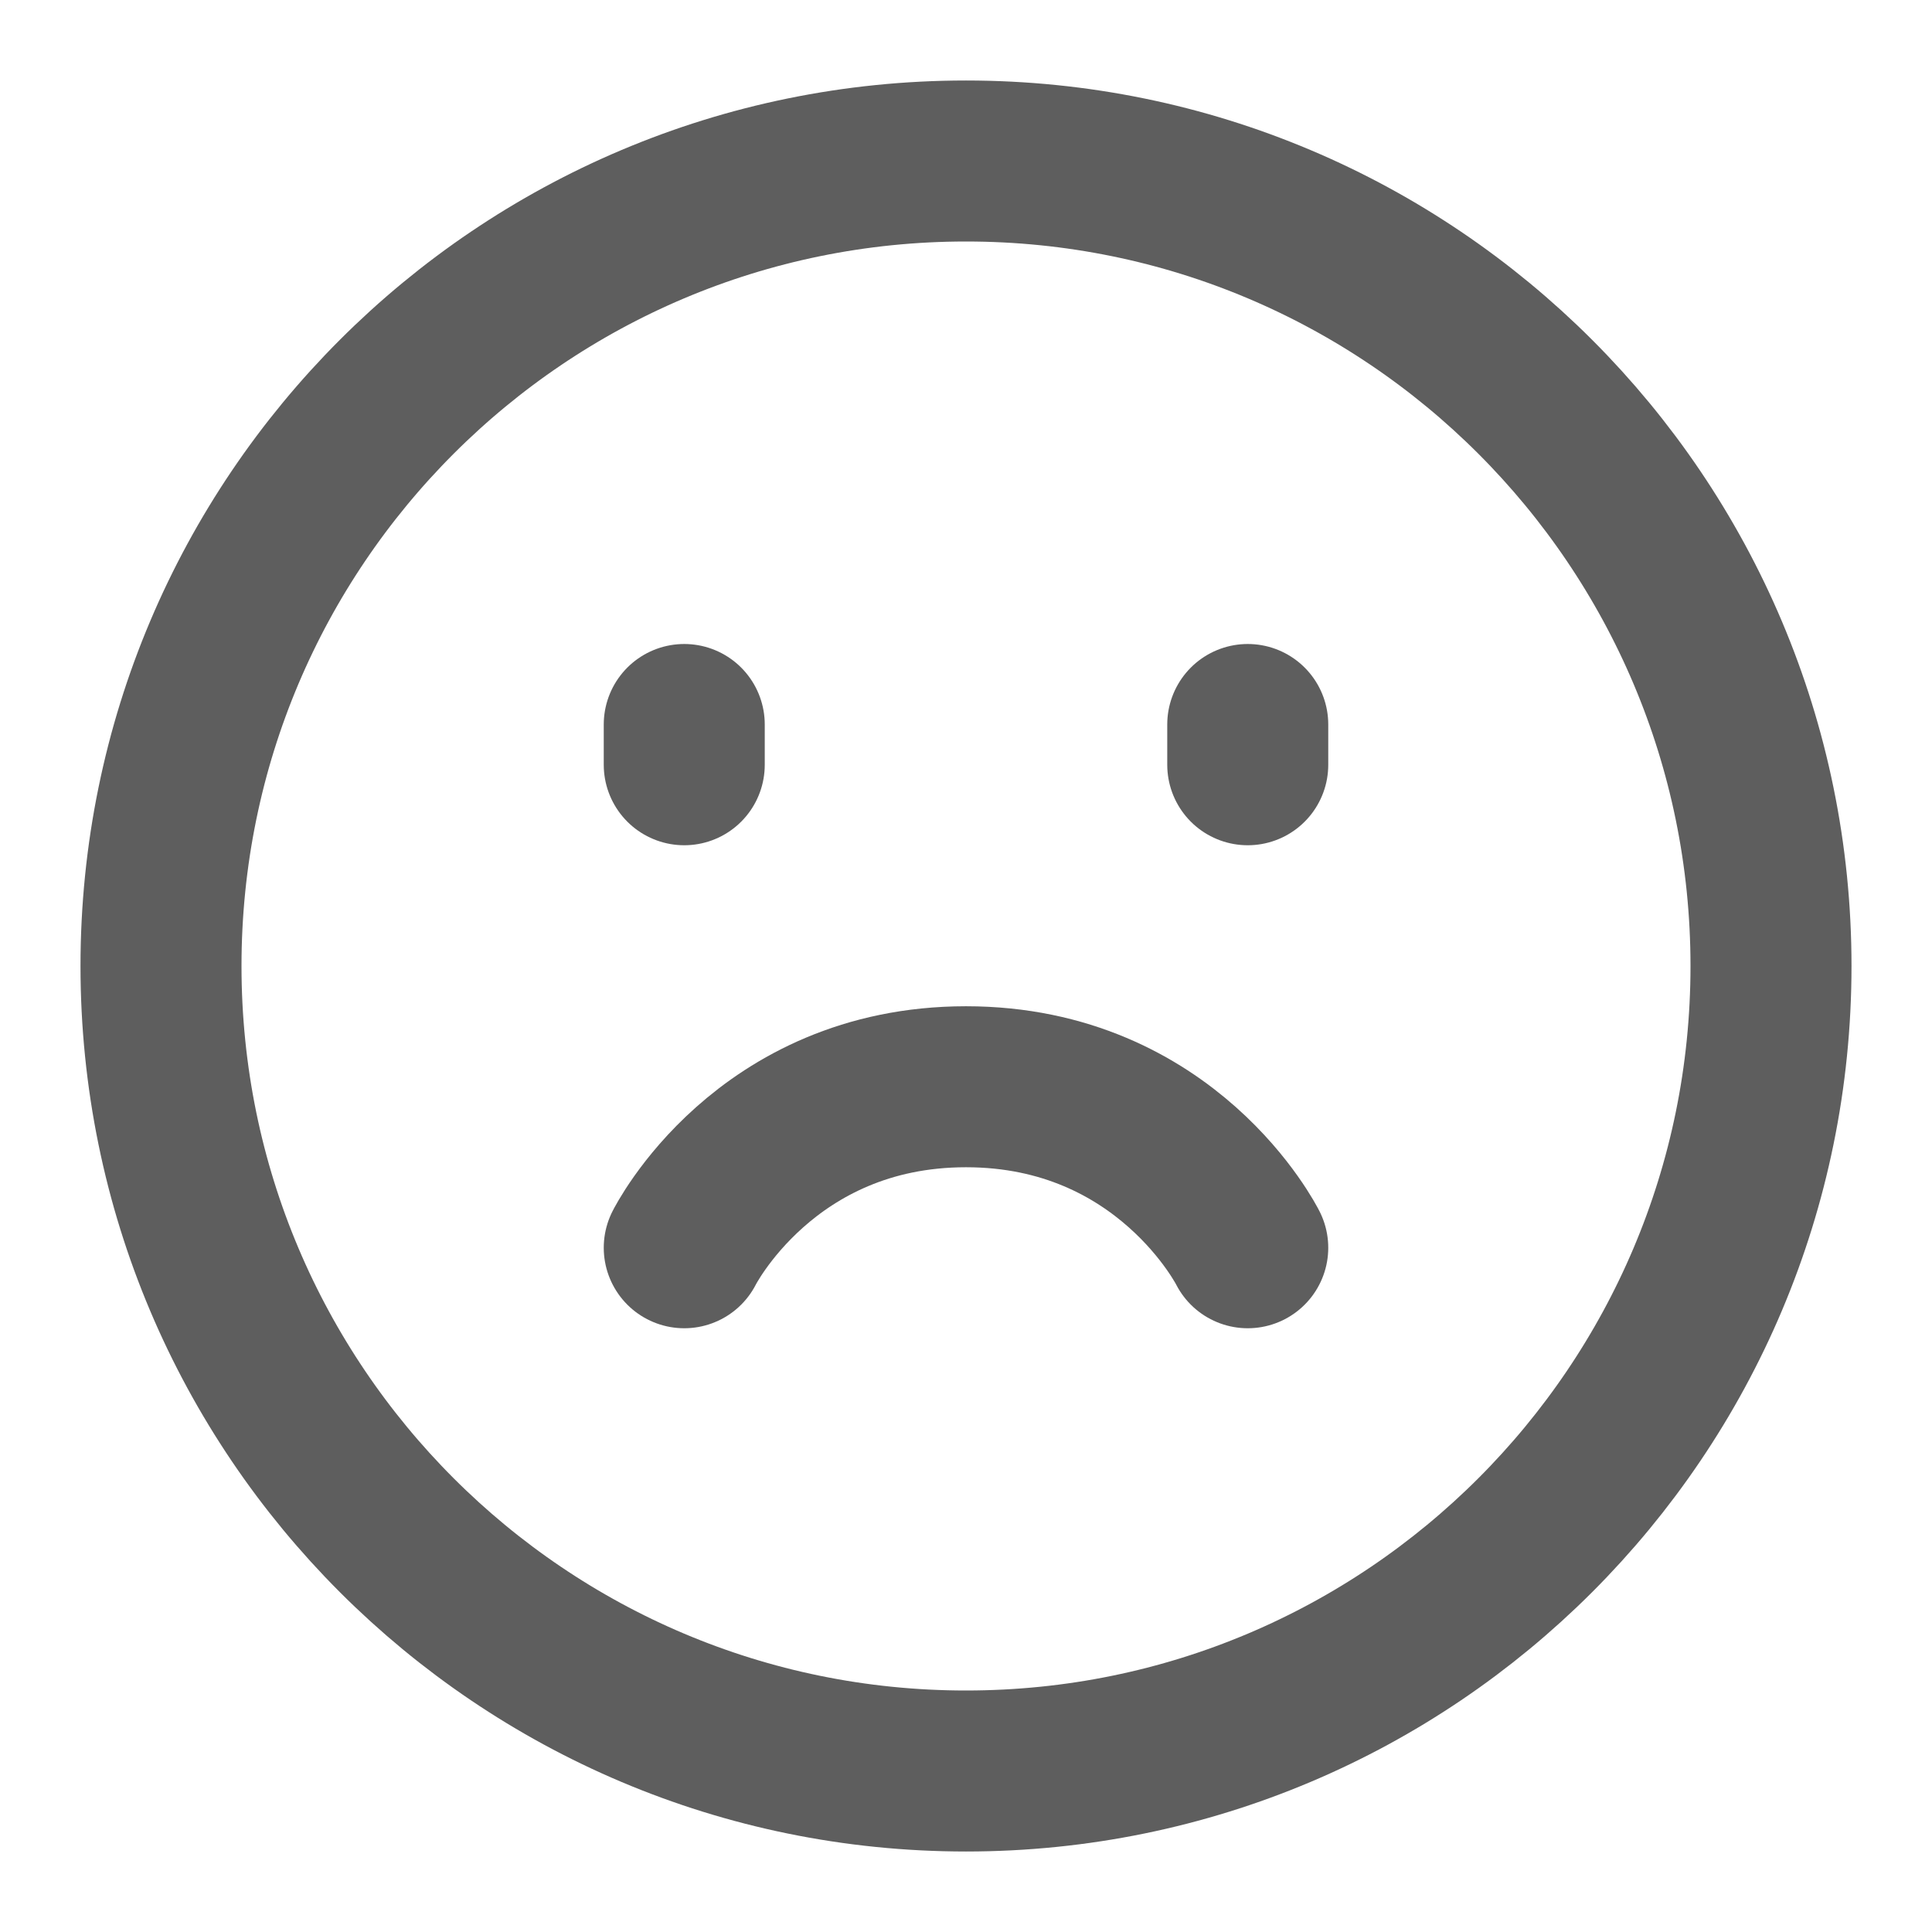 <svg width="80" height="80" fill="none" stroke="#5e5e5e" stroke-linecap="round" stroke-linejoin="round" stroke-width="2" viewBox="0 0 24 24" xmlns="http://www.w3.org/2000/svg">
  <path d="M12 22c5.523 0 10-4.477 10-10S17.523 2 12 2 2 6.477 2 12s4.477 10 10 10Z"></path>
  <path d="M15.5 9v.5"></path>
  <path d="M8.5 9v.5"></path>
  <path d="M15.5 15.5s-1-2-3.5-2-3.5 2-3.5 2"></path>
</svg>